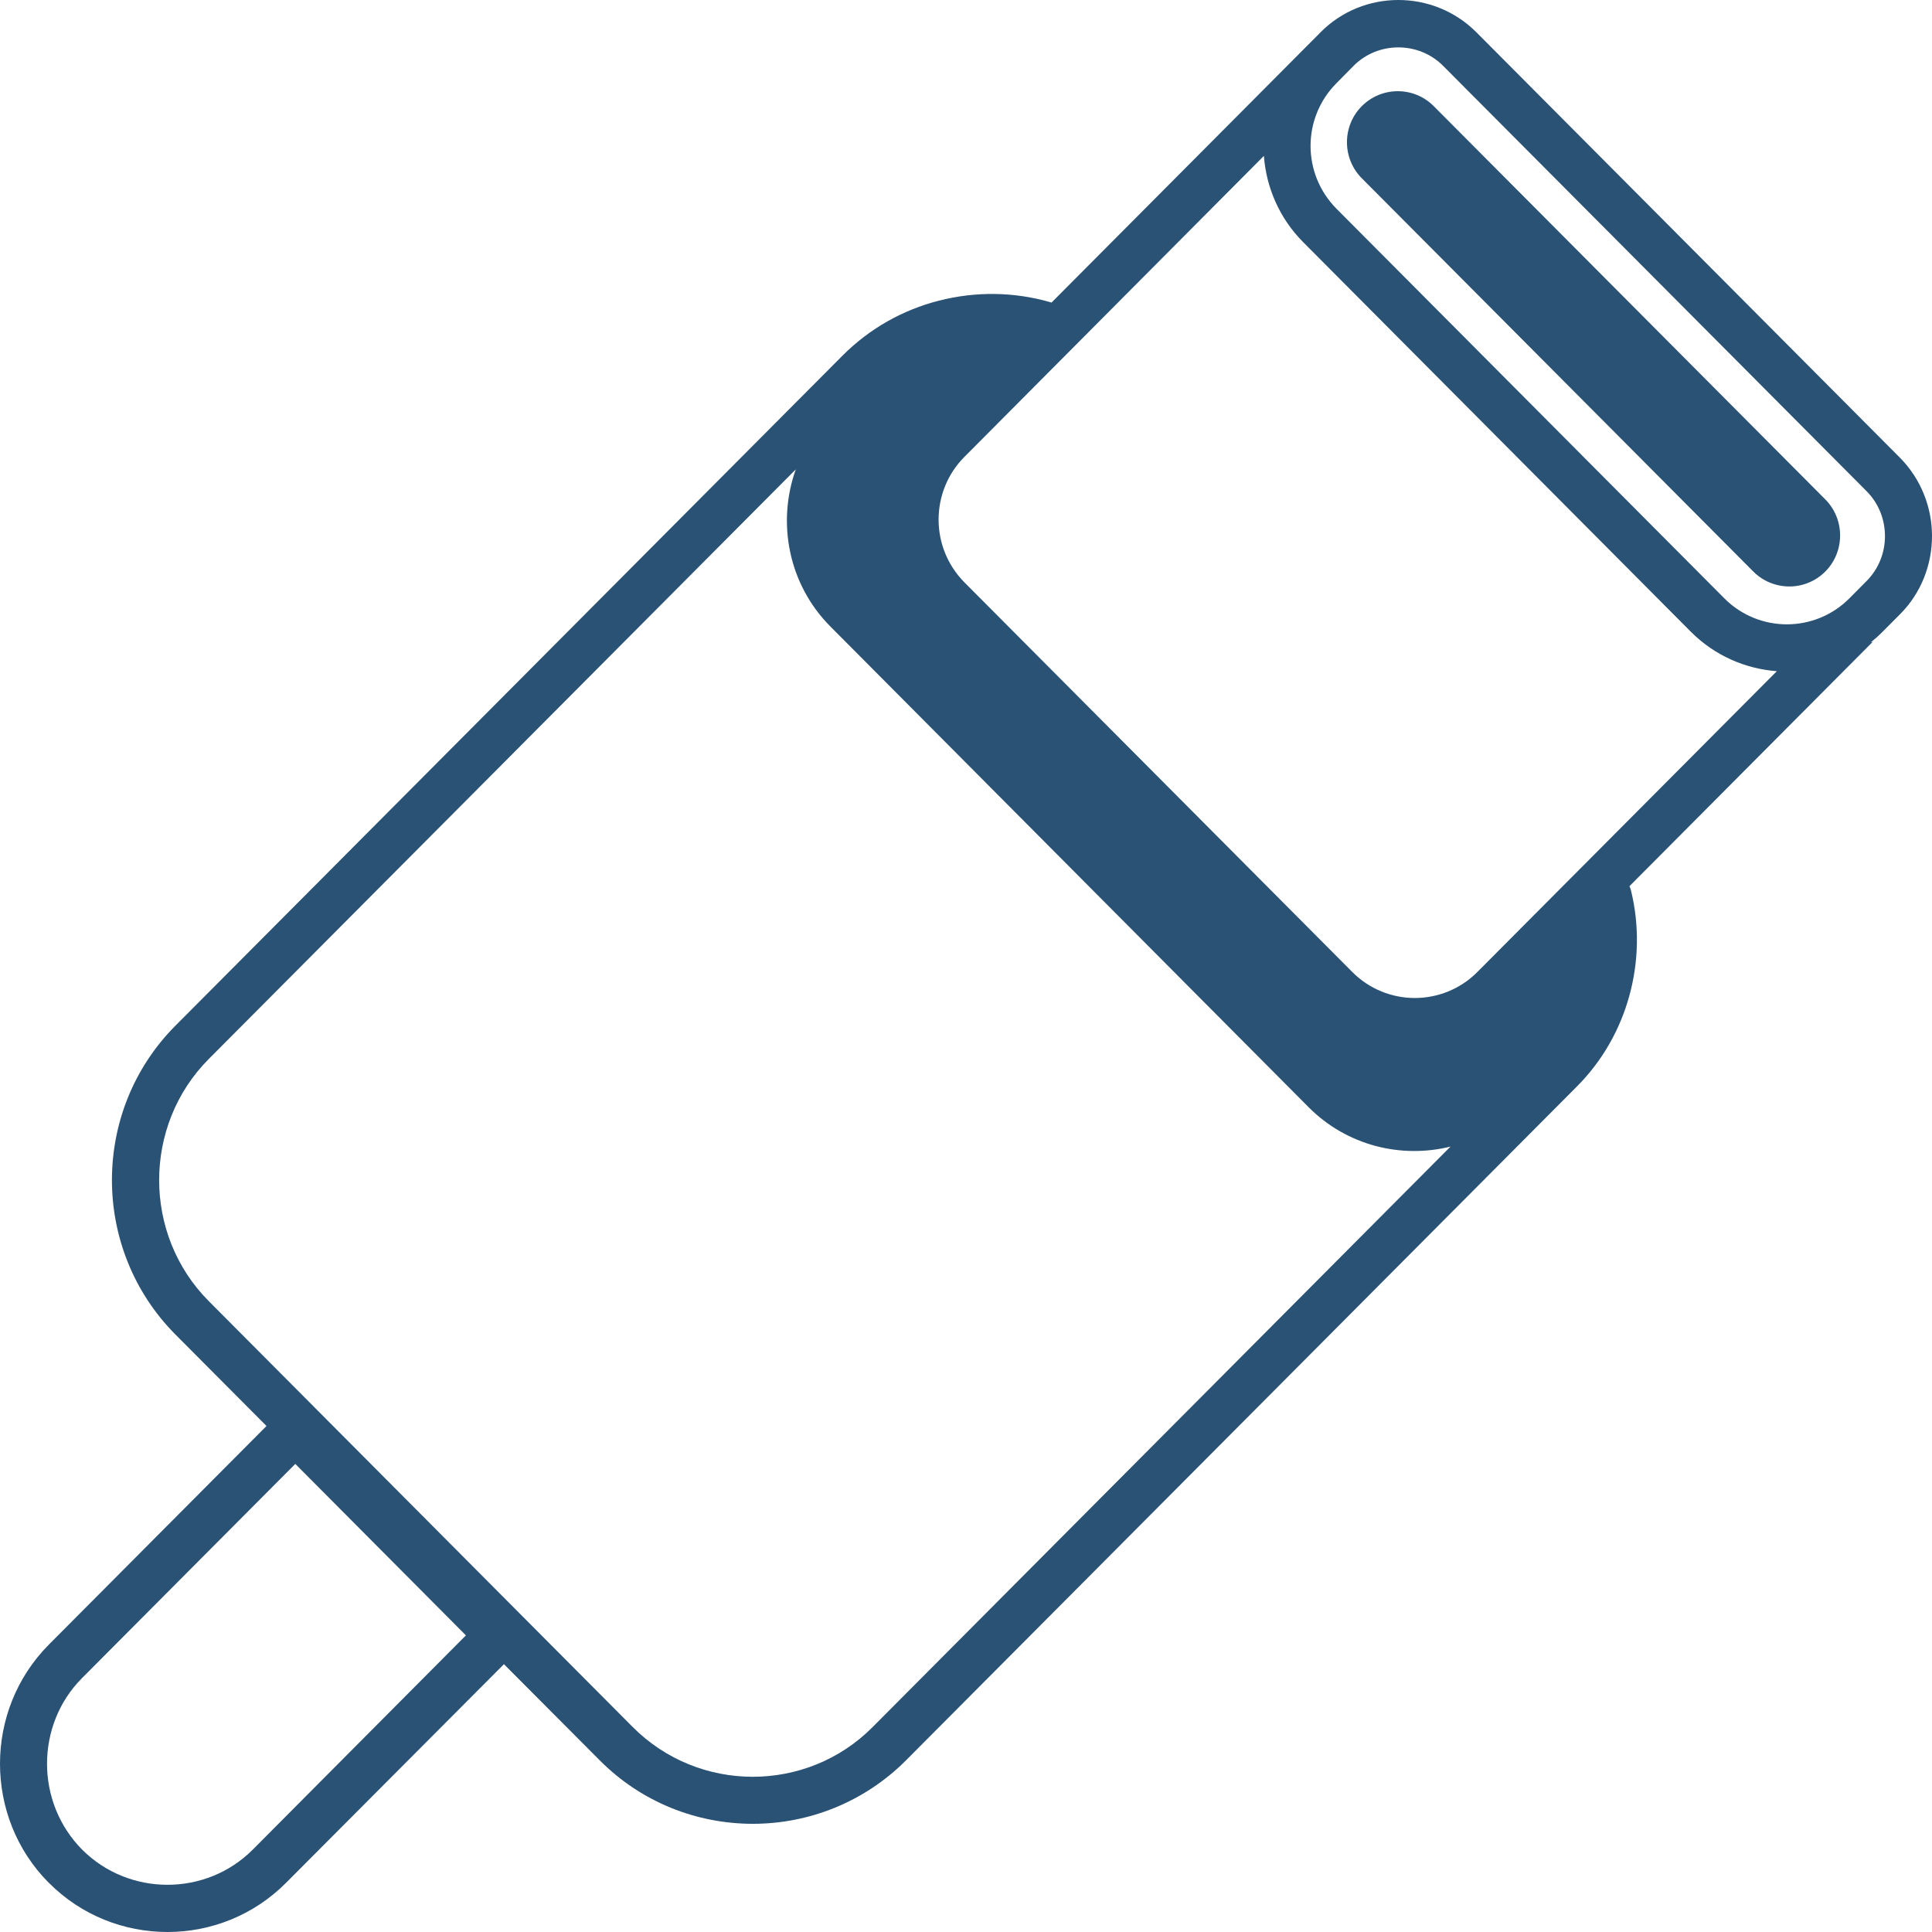 <svg width="32" height="32" viewBox="0 0 32 32" fill="none" xmlns="http://www.w3.org/2000/svg">
<path d="M26.989 14.678C27 14.699 27.005 14.72 27.013 14.743C27.156 15.324 27.143 15.928 26.987 16.493C26.833 17.053 26.539 17.576 26.114 18L15.009 29.154C14.311 29.855 13.389 30.208 12.47 30.208C11.55 30.208 10.629 29.858 9.931 29.154L8.347 27.564L4.737 31.186C4.198 31.728 3.485 32 2.774 32C2.06 32 1.349 31.728 0.81 31.186L0.807 31.184C0.268 30.642 0 29.928 0 29.212C0 28.497 0.271 27.781 0.81 27.239L4.414 23.619L2.906 22.104C2.206 21.401 1.854 20.472 1.854 19.546C1.854 18.617 2.206 17.691 2.906 16.988L13.954 5.891C14.407 5.436 14.962 5.13 15.548 4.981C16.155 4.824 16.793 4.832 17.392 5.004C17.4 5.007 17.408 5.009 17.416 5.012L21.582 0.827L21.83 0.578L21.866 0.541C22.223 0.178 22.692 0 23.161 0C23.63 0 24.098 0.178 24.455 0.536L31.466 7.578C31.82 7.934 32 8.407 32 8.878C32 9.349 31.823 9.823 31.466 10.178L31.182 10.463C31.12 10.526 31.055 10.584 30.987 10.639L31.018 10.631L26.989 14.678ZM20.934 2.582L15.973 7.568C15.689 7.853 15.546 8.23 15.546 8.606C15.546 8.983 15.689 9.357 15.973 9.645L22.4 16.101C22.684 16.386 23.059 16.53 23.434 16.53C23.809 16.53 24.184 16.386 24.468 16.101L26.247 14.314L29.43 11.117C28.911 11.078 28.403 10.861 28.008 10.466L21.582 4.008C21.189 3.613 20.973 3.102 20.934 2.582ZM23.747 1.758L30.232 8.271C30.56 8.601 30.56 9.137 30.232 9.467C29.904 9.796 29.37 9.796 29.041 9.467L22.556 2.953C22.228 2.624 22.228 2.087 22.556 1.758C22.885 1.428 23.419 1.428 23.747 1.758ZM30.914 8.133L23.903 1.091C23.7 0.887 23.432 0.785 23.161 0.785C22.89 0.785 22.622 0.887 22.419 1.091L22.135 1.379C21.851 1.664 21.707 2.04 21.707 2.417C21.707 2.794 21.851 3.168 22.135 3.456L28.562 9.912C28.846 10.197 29.221 10.341 29.596 10.341C29.971 10.341 30.346 10.197 30.63 9.912L30.914 9.626C31.12 9.42 31.221 9.15 31.221 8.881C31.221 8.609 31.12 8.339 30.914 8.133ZM13.181 7.774L3.459 17.539C2.909 18.091 2.636 18.819 2.636 19.546C2.636 20.273 2.909 21 3.459 21.552L10.48 28.605C11.027 29.154 11.748 29.429 12.467 29.429C13.189 29.429 13.91 29.154 14.454 28.605L24.025 18.991C23.21 19.193 22.312 18.978 21.676 18.34L13.754 10.377C13.056 9.676 12.866 8.653 13.181 7.774ZM7.717 27.087L4.891 24.247L1.359 27.794C0.971 28.183 0.779 28.699 0.779 29.214C0.779 29.729 0.974 30.245 1.359 30.634C1.748 31.024 2.261 31.218 2.774 31.218C3.287 31.218 3.8 31.024 4.188 30.634L7.717 27.087Z" fill="#2A5275"/>
</svg>
